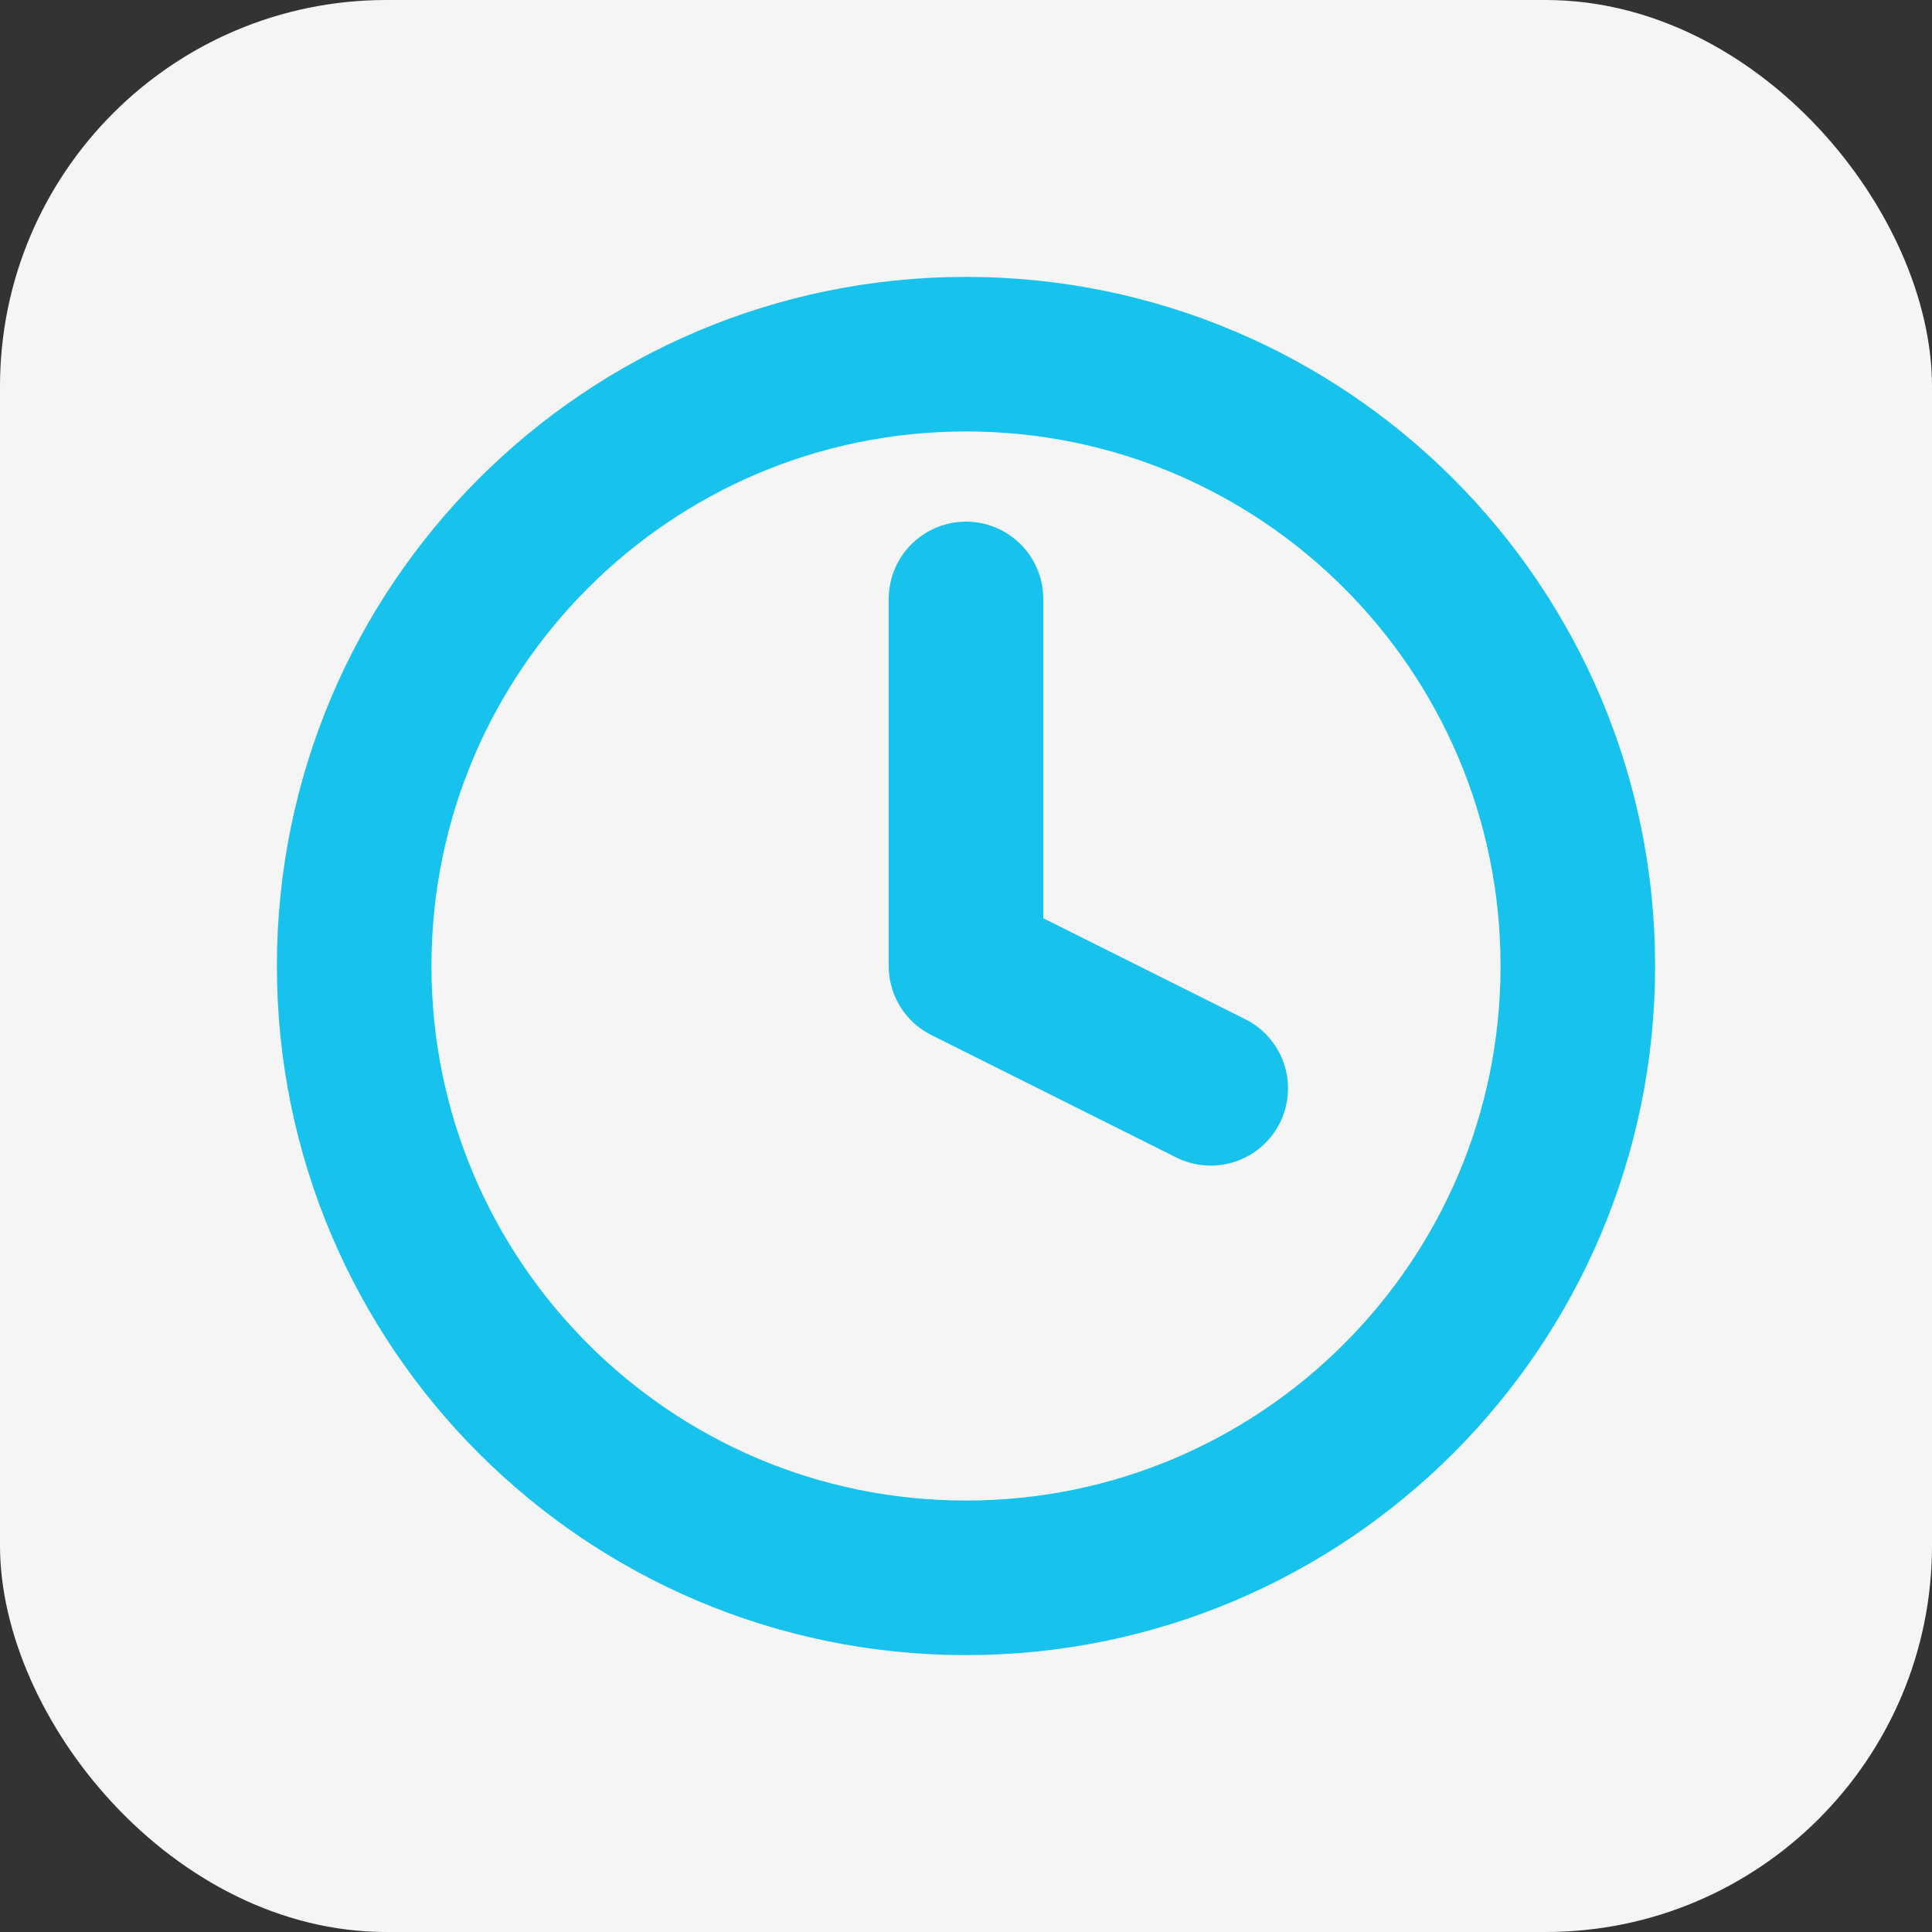 <svg width="25" height="25" viewBox="0 0 25 25" fill="none" xmlns="http://www.w3.org/2000/svg">
<rect x="0" y="0" width="25" height="25" fill="#333333" stroke="none"/>
<rect width="25" height="25" rx="5" fill="#F5F5F5"/>
<g clip-path="url(#clip0_426_334)">
<path d="M12.5 20.417C16.872 20.417 20.417 16.872 20.417 12.5C20.417 8.128 16.872 4.583 12.5 4.583C8.128 4.583 4.583 8.128 4.583 12.5C4.583 16.872 8.128 20.417 12.5 20.417Z" stroke="#17C2EC" stroke-width="2" stroke-linecap="round" stroke-linejoin="round"/>
<path d="M12.5 7.75V12.5L15.667 14.083" stroke="#17C2EC" stroke-width="2" stroke-linecap="round" stroke-linejoin="round"/>
</g>
<defs>
<clipPath id="clip0_426_334">
<rect width="19" height="19" fill="white" transform="translate(3 3)"/>
</clipPath>
</defs>
</svg>
